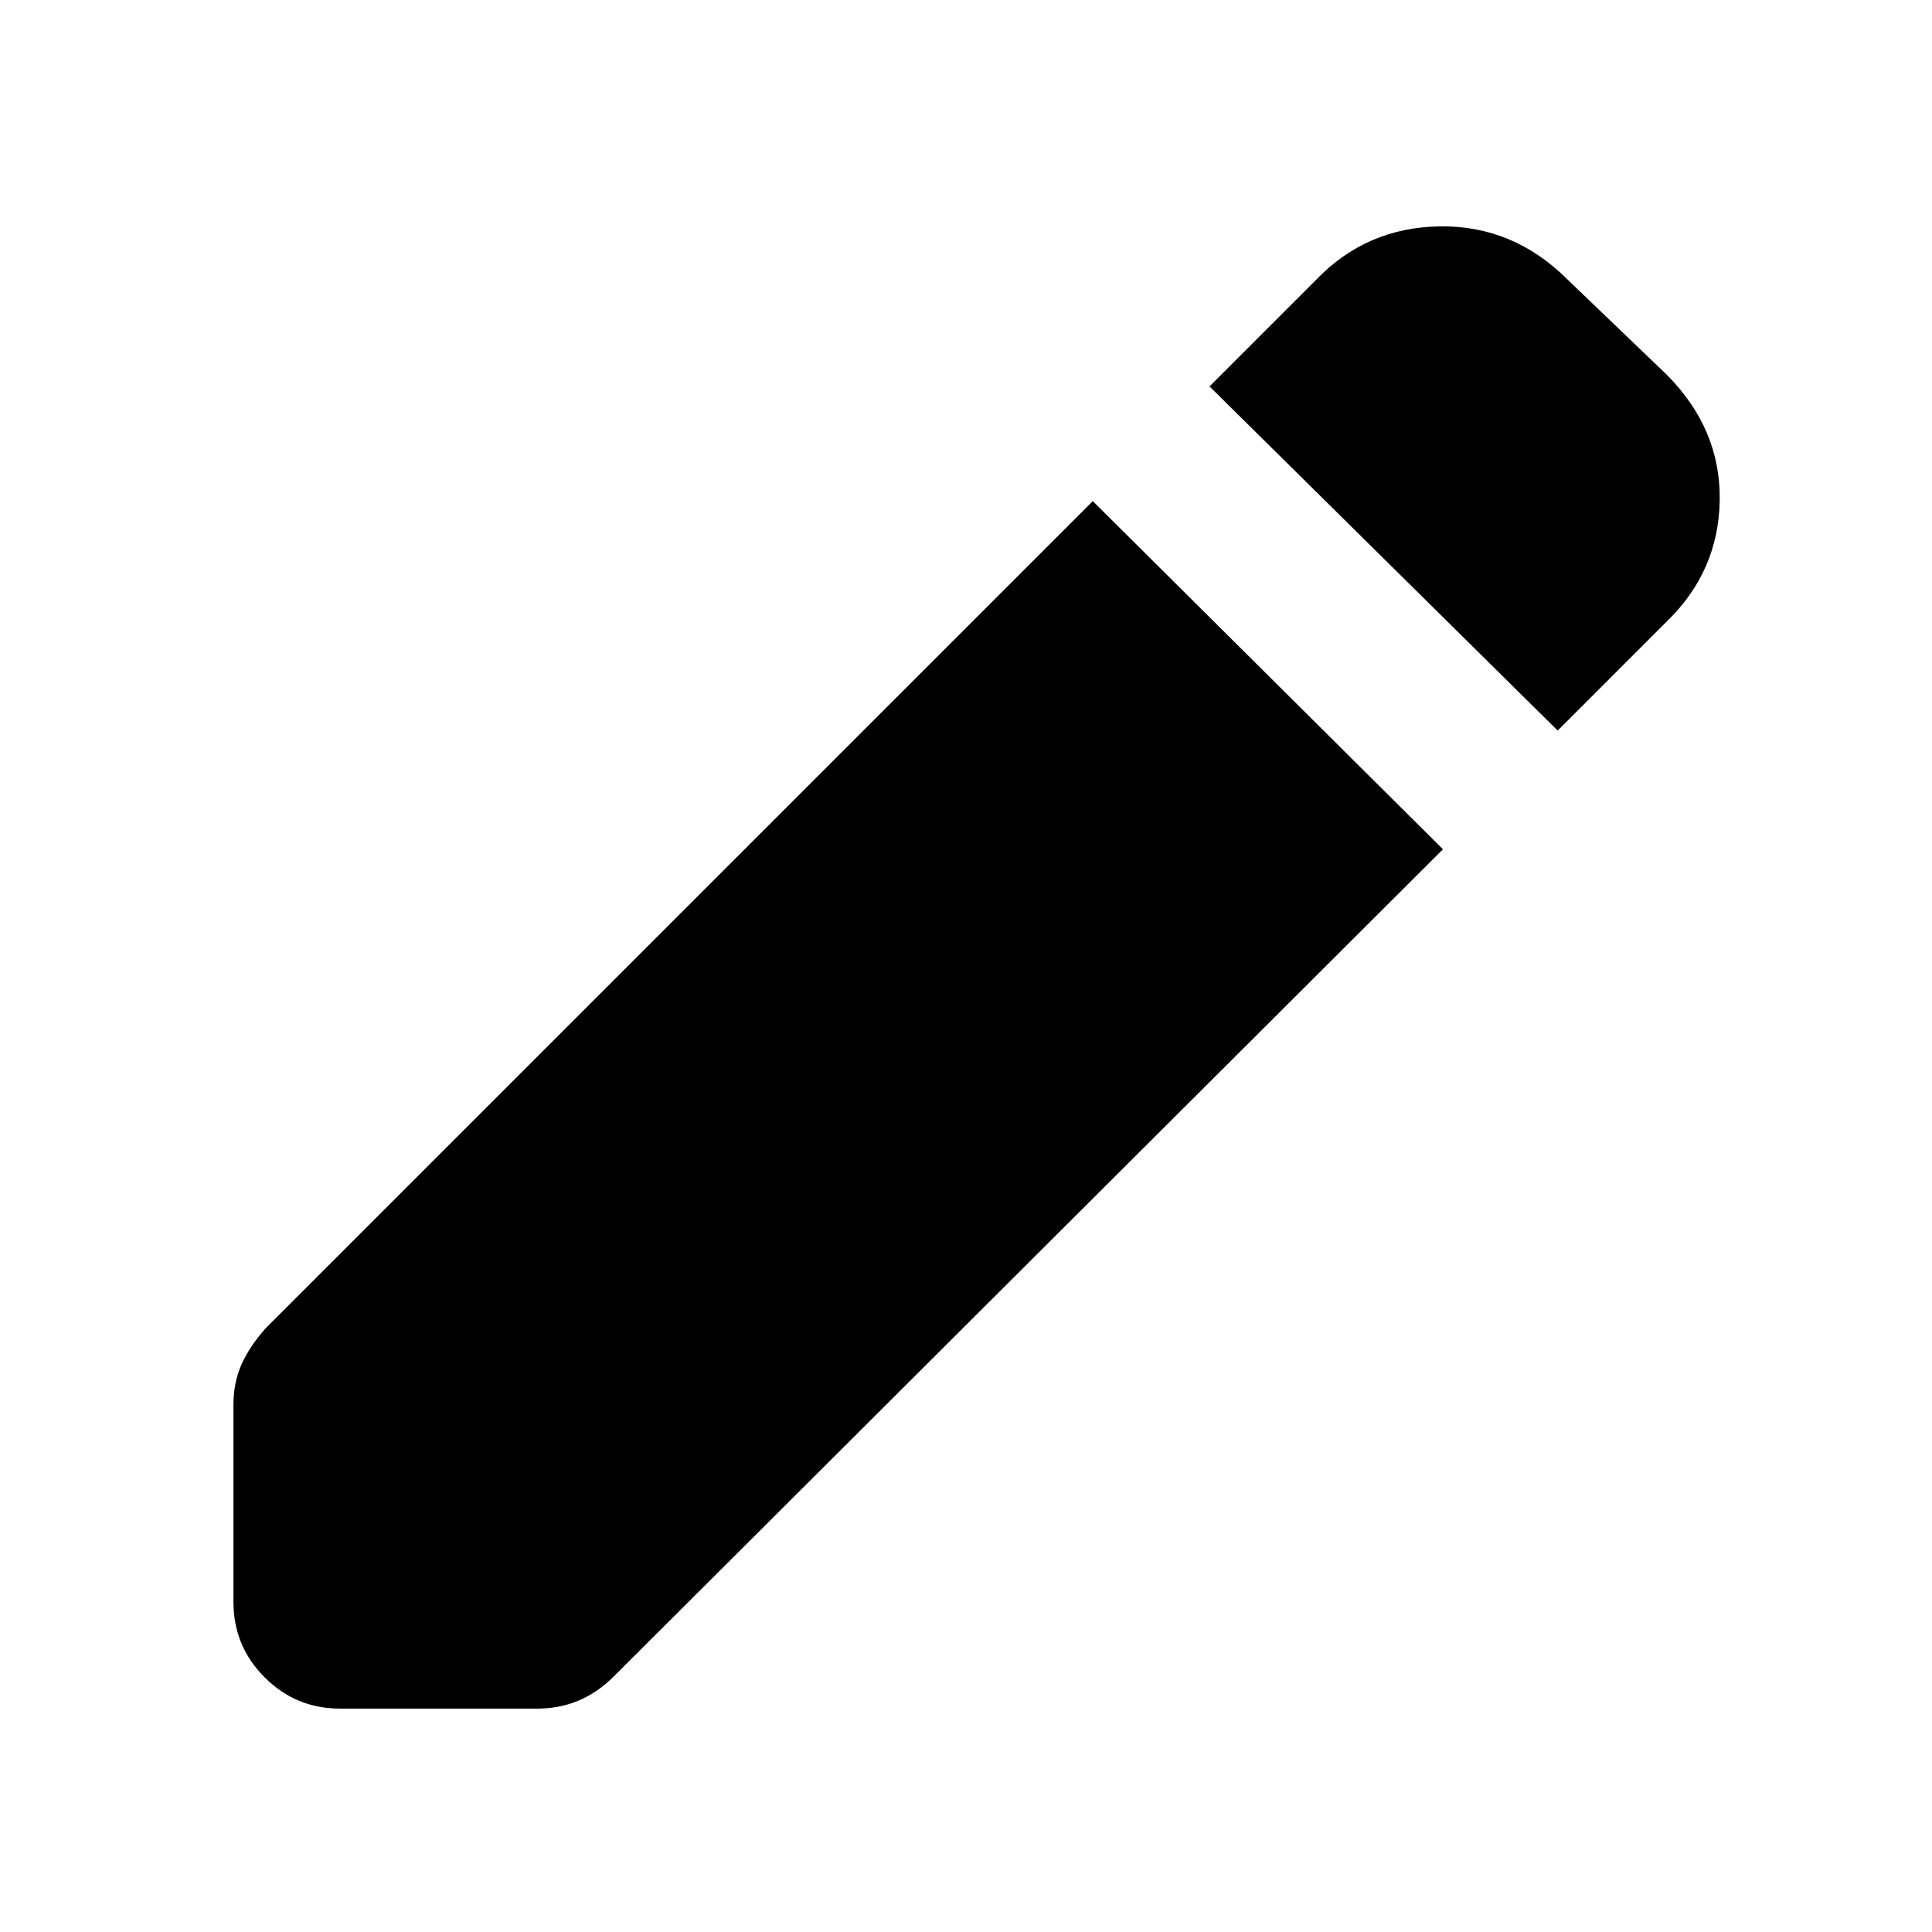 <svg xmlns="http://www.w3.org/2000/svg" height="24" width="24"><path d="M19.35 9.075 15.025 4.8 16.35 3.475Q16.975 2.825 17.888 2.812Q18.8 2.8 19.475 3.475L20.7 4.65Q21.375 5.325 21.363 6.212Q21.35 7.1 20.7 7.725ZM4.225 21.225Q3.675 21.225 3.288 20.837Q2.9 20.45 2.9 19.9V17.45Q2.9 17.175 3 16.95Q3.1 16.725 3.3 16.5L13.575 6.225L17.925 10.55L7.625 20.825Q7.425 21.025 7.188 21.125Q6.95 21.225 6.675 21.225Z"/></svg>